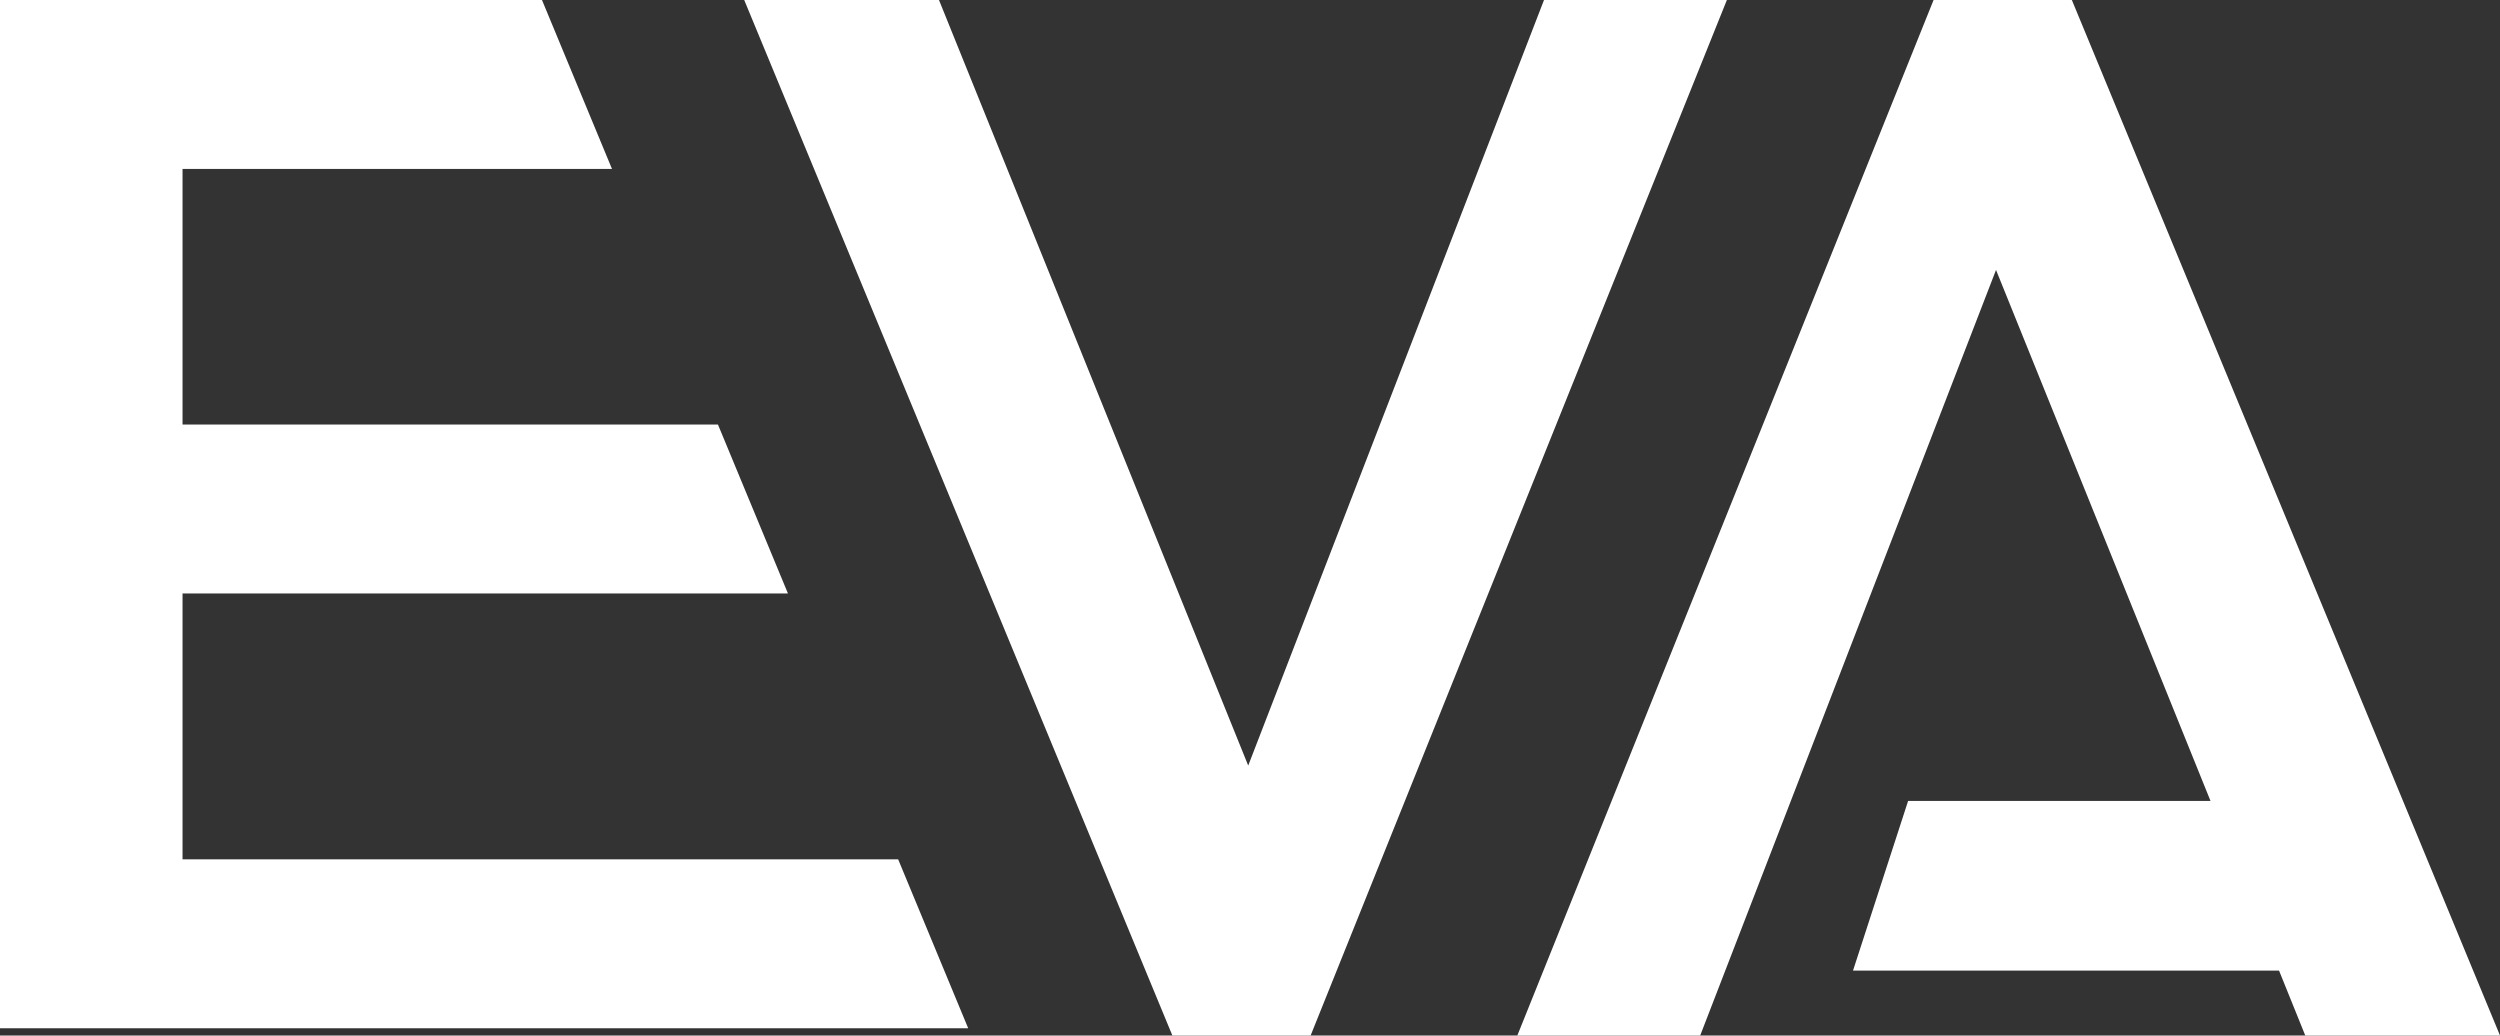 <svg width="169" height="70" viewBox="0 0 169 70" fill="none" xmlns="http://www.w3.org/2000/svg">
<rect x="0" y="0" width="169" height="70" fill="#333333" stroke="none"/>
<path fill-rule="evenodd" clip-rule="evenodd" d="M63.475 0L84.379 51.752L104.375 0H116.737L88.598 70H79.252L50.309 0H63.475ZM140.057 0L169 70H155.836L154.063 65.611H125.264L128.989 54.142H149.43L134.931 18.248L114.933 70H102.572L130.71 0H140.057H140.057ZM36.638 0L41.371 11.421H12.34V28.7H48.534L53.266 40.12H12.34V58.093H60.716L65.451 69.513H0V0H36.638Z" fill="white"/>
</svg>
